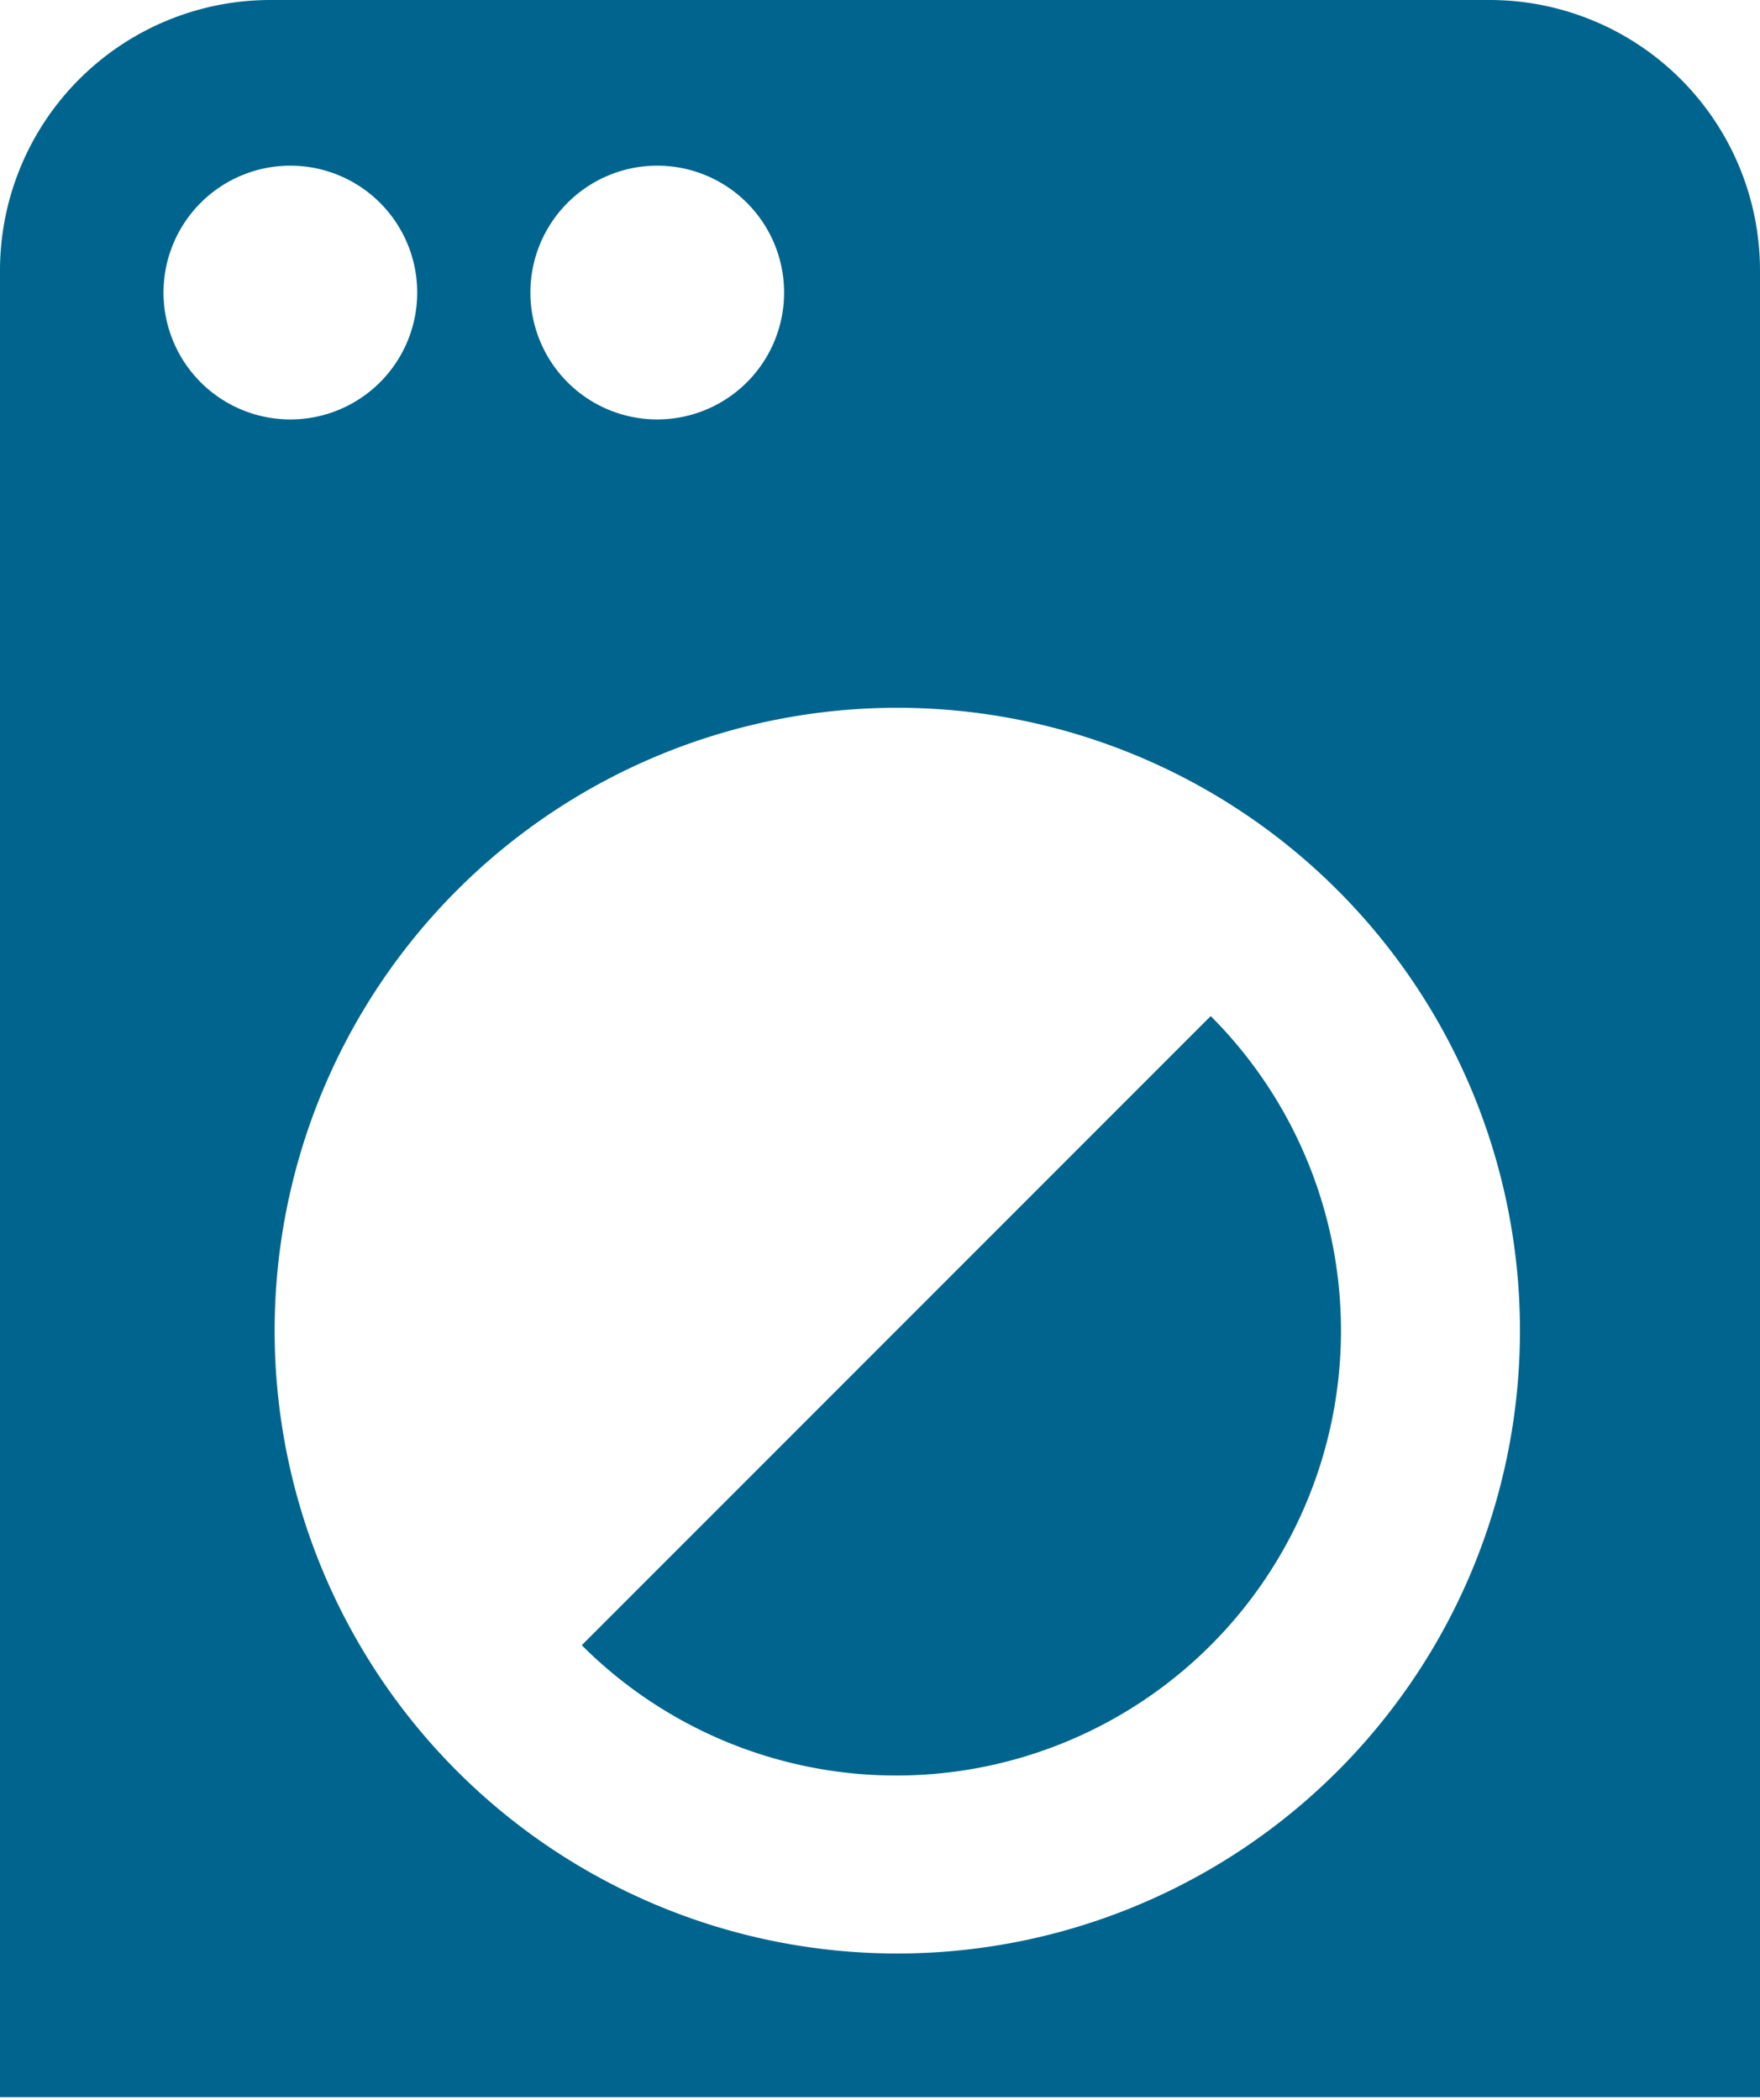 <svg id="Capa_1" data-name="Capa 1" xmlns="http://www.w3.org/2000/svg" viewBox="0 0 16.79 20.03"><defs><style>.cls-1{fill:#00658e;}</style></defs><title>AM_Iconos</title><path class="cls-1" d="M8.55,12.69l3-3a4.22,4.22,0,0,1-6,6Z"/><path class="cls-1" d="M14.21,0H2.58A2.58,2.58,0,0,0,0,2.58V20H16.79V2.58A2.58,2.58,0,0,0,14.21,0ZM6.27,1.58A1.21,1.21,0,1,1,5.06,2.79,1.21,1.21,0,0,1,6.27,1.58ZM1.56,2.79A1.21,1.21,0,1,1,2.77,4,1.21,1.21,0,0,1,1.56,2.79Zm7,15.84a5.94,5.94,0,1,1,5.94-5.94A5.94,5.94,0,0,1,8.55,18.63Z"/></svg>